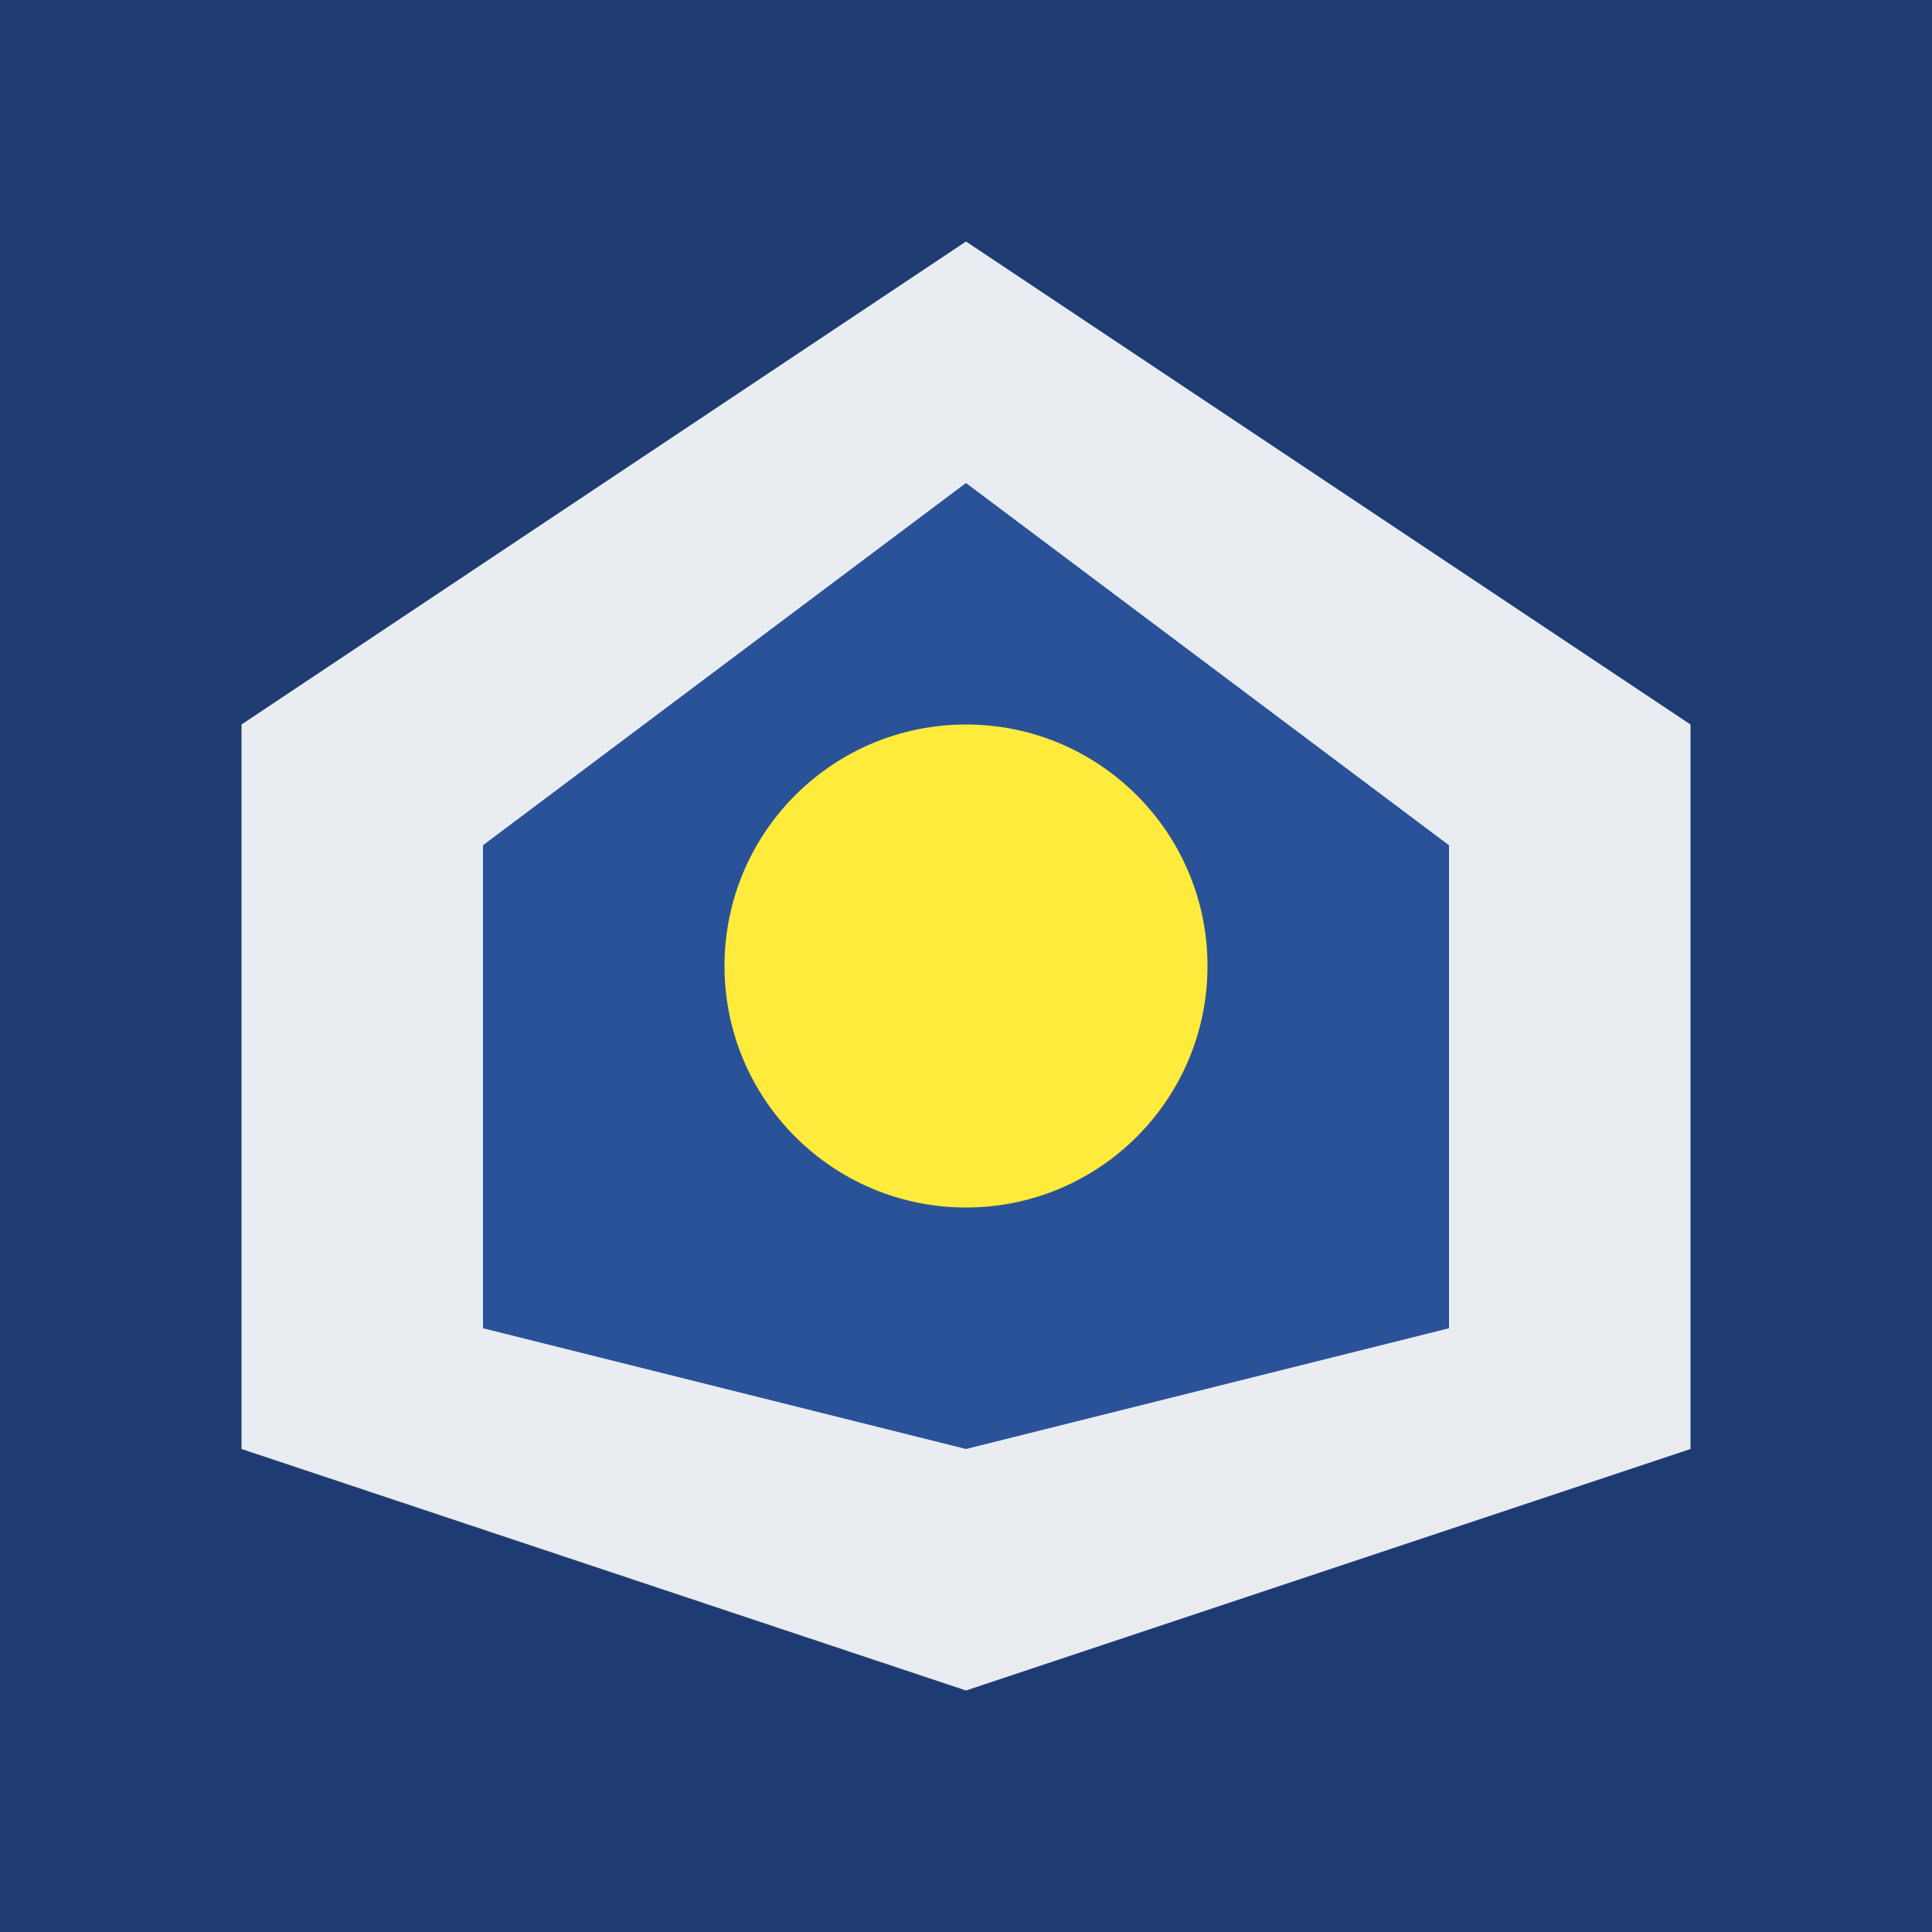 <svg width="64" height="64" viewBox="0 0 64 64" fill="none" xmlns="http://www.w3.org/2000/svg">
<rect width="64" height="64" fill="#1e3c72"/>
<path d="M32 8L56 24V48L32 56L8 48V24L32 8Z" fill="#ffffff" fill-opacity="0.9"/>
<path d="M32 16L48 28V44L32 48L16 44V28L32 16Z" fill="#2a5298"/>
<circle cx="32" cy="32" r="8" fill="#ffeb3b"/>
</svg>